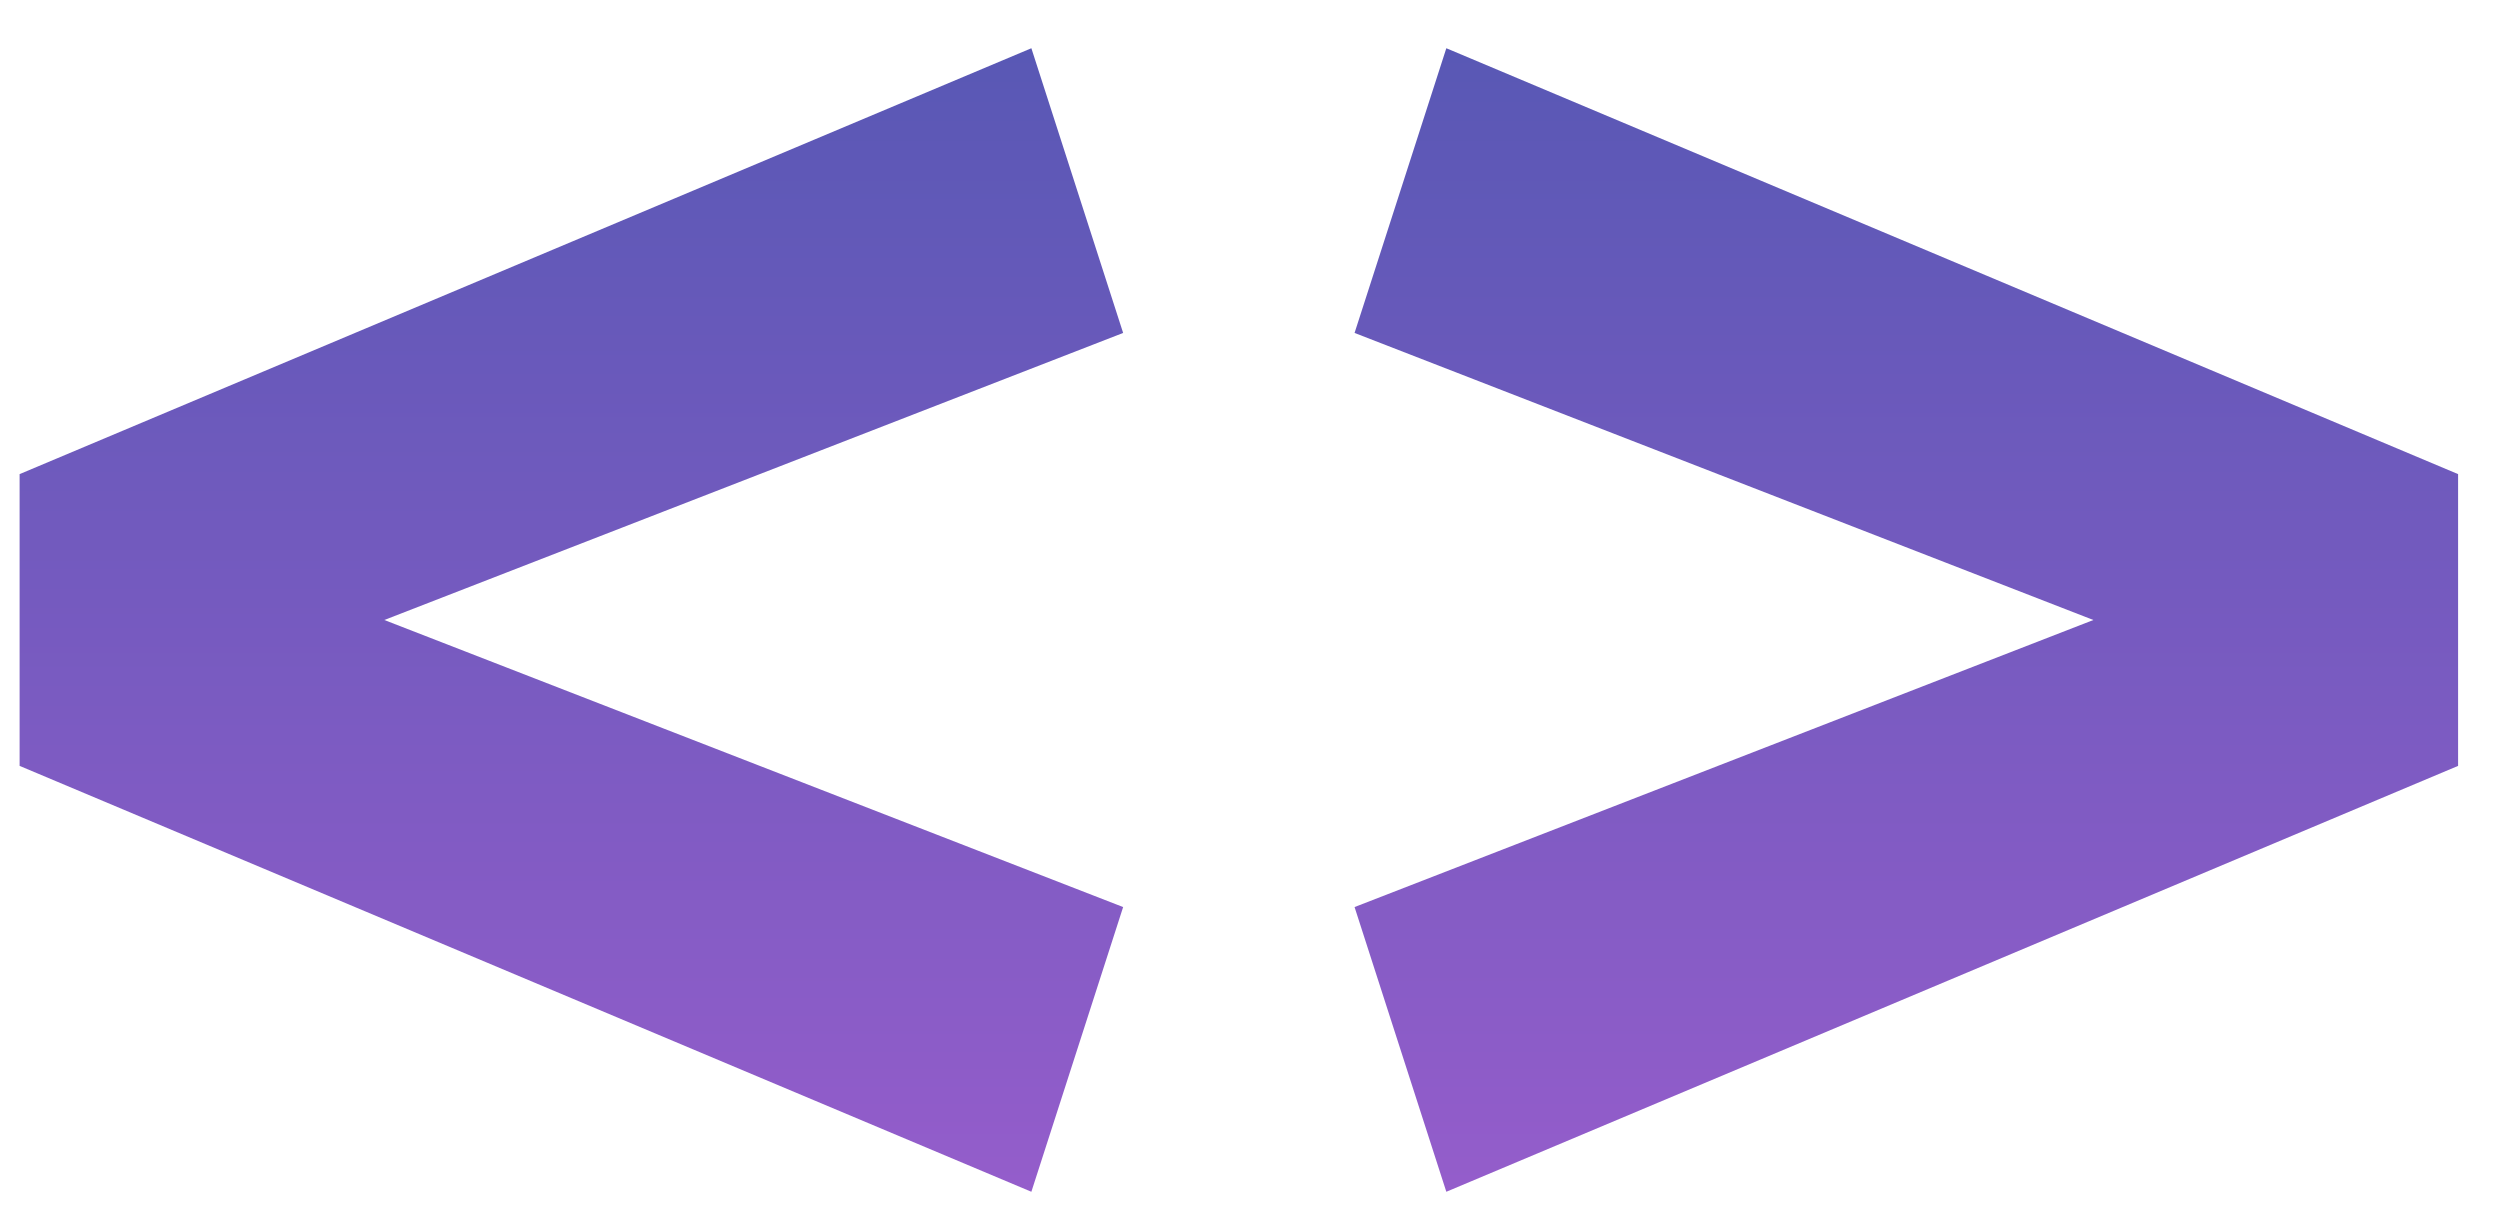 <svg width="51" height="25" viewBox="0 0 51 25" fill="none" xmlns="http://www.w3.org/2000/svg">
<path d="M0.4 9.672L21.04 0.984L22.912 6.792L7.84 12.648L22.912 18.504L21.04 24.312L0.4 15.624V9.672ZM50.145 15.624L29.505 24.312L27.633 18.504L42.705 12.648L27.633 6.792L29.505 0.984L50.145 9.672V15.624Z" fill="url(#paint0_linear_73_10)"/>
<defs>
<linearGradient id="paint0_linear_73_10" x1="29.5" y1="-18" x2="29.5" y2="36" gradientUnits="userSpaceOnUse">
<stop stop-color="#0F103F"/>
<stop offset="0" stop-color="#2954A3"/>
<stop offset="0.714" stop-color="#8A5CC7"/>
<stop offset="1" stop-color="#B55FD7"/>
<stop offset="1" stop-color="#C961DE"/>
</linearGradient>
</defs>
</svg>
